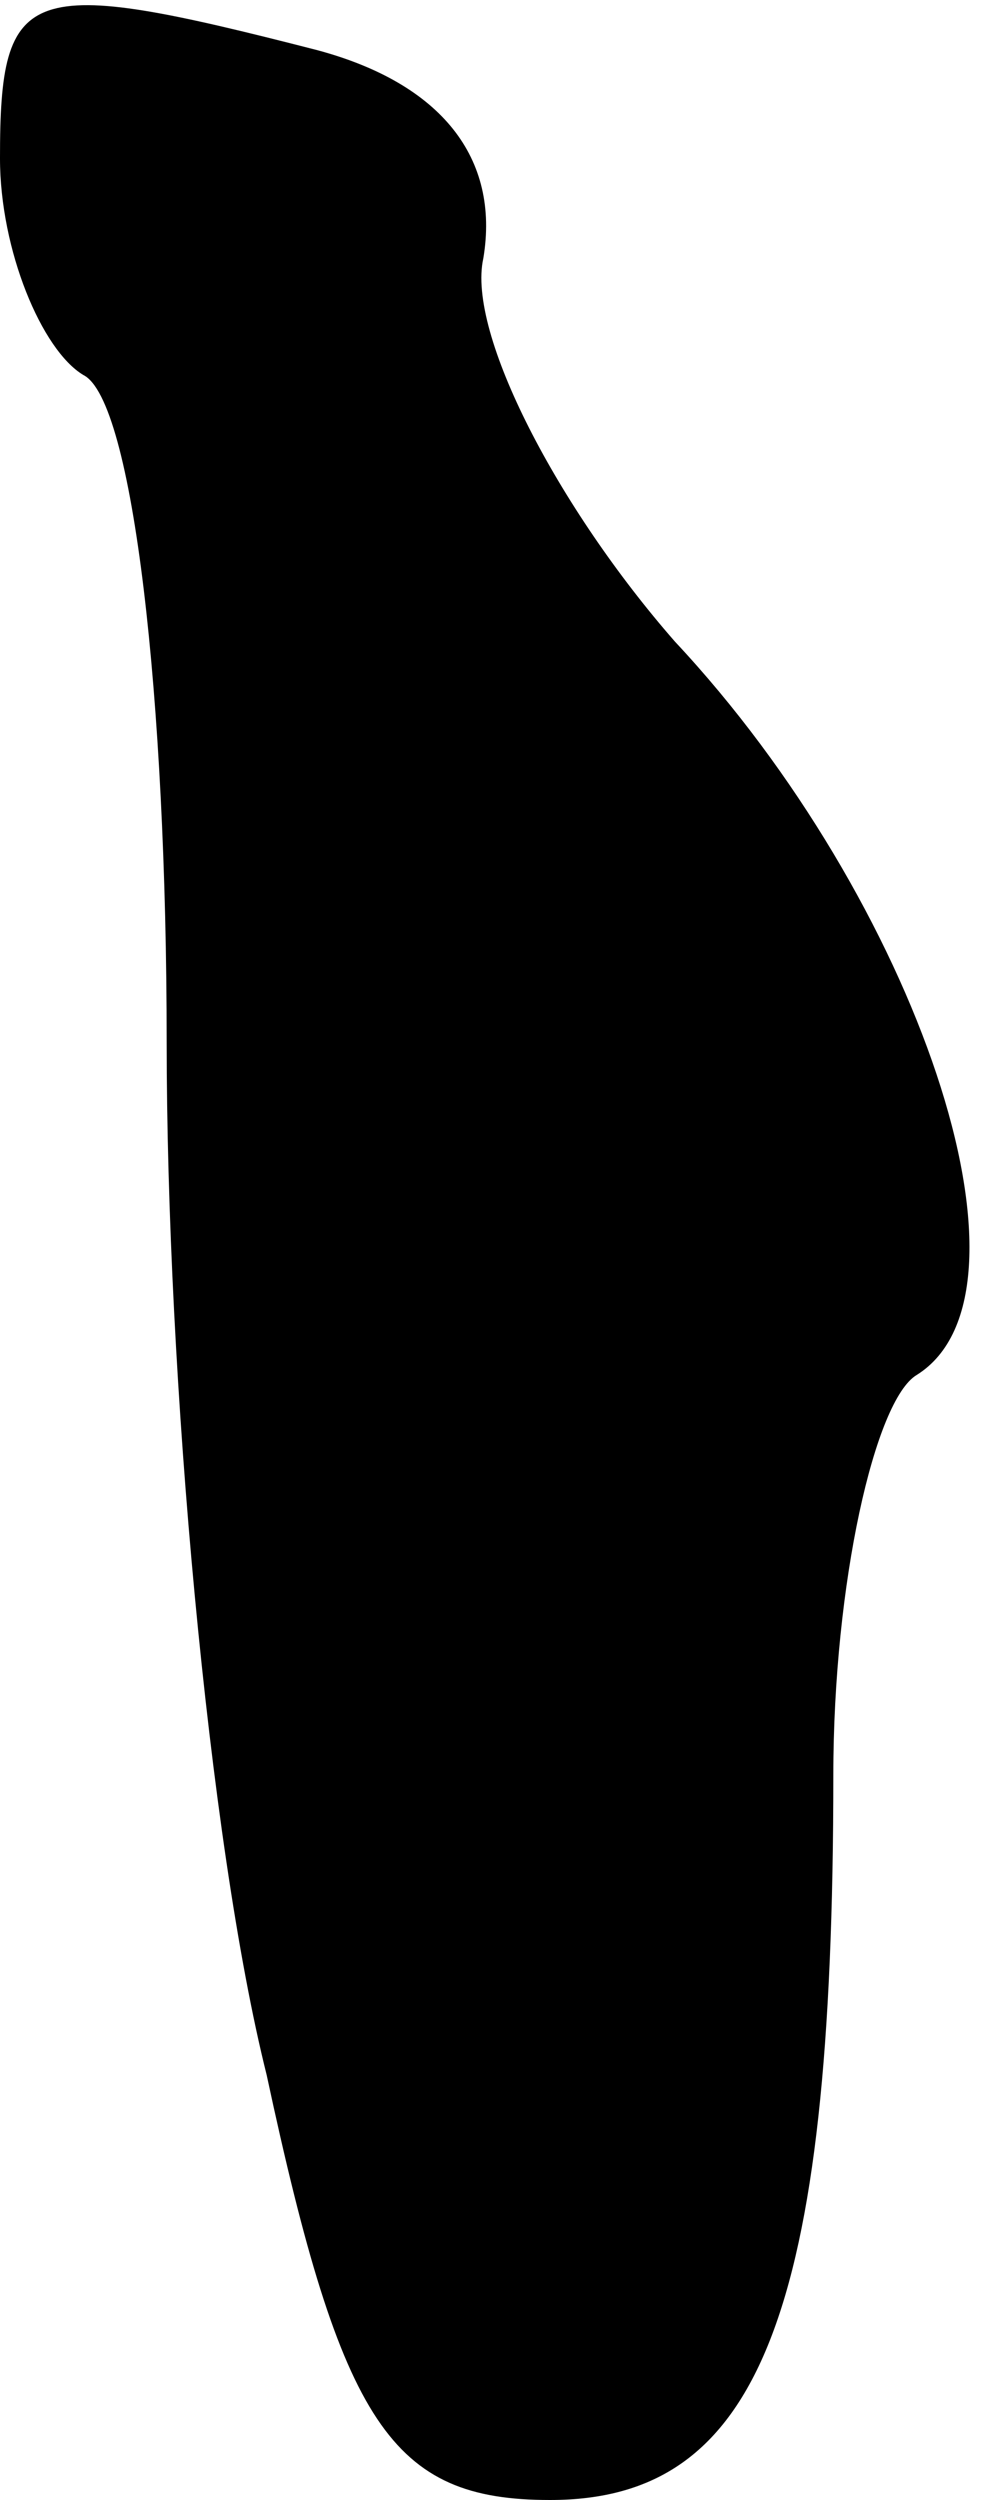 <?xml version="1.0" standalone="no"?>
<!DOCTYPE svg PUBLIC "-//W3C//DTD SVG 20010904//EN"
 "http://www.w3.org/TR/2001/REC-SVG-20010904/DTD/svg10.dtd">
<svg version="1.0" xmlns="http://www.w3.org/2000/svg"
 width="12pt" height="30pt" viewBox="0 0 12 30"
 preserveAspectRatio="xMidYMid meet">
<g transform="translate(0,30) scale(0.1,-0.1)"
fill="#000000" stroke="none">
<path fill="#000000" stroke="none" d="M0 281 c0 -11 5 -23 10 -26 6 -3 10
-39 10 -80 0 -40 5 -96 12 -124 9 -42 15 -51 34 -51 25 0 34 22 34 87 0 23 5
45 10 48 16 10 0 57 -29 88 -14 16 -25 37 -23 46 2 12 -5 21 -20 25 -35 9 -38
8 -38 -13z"/>
</g>
</svg>
